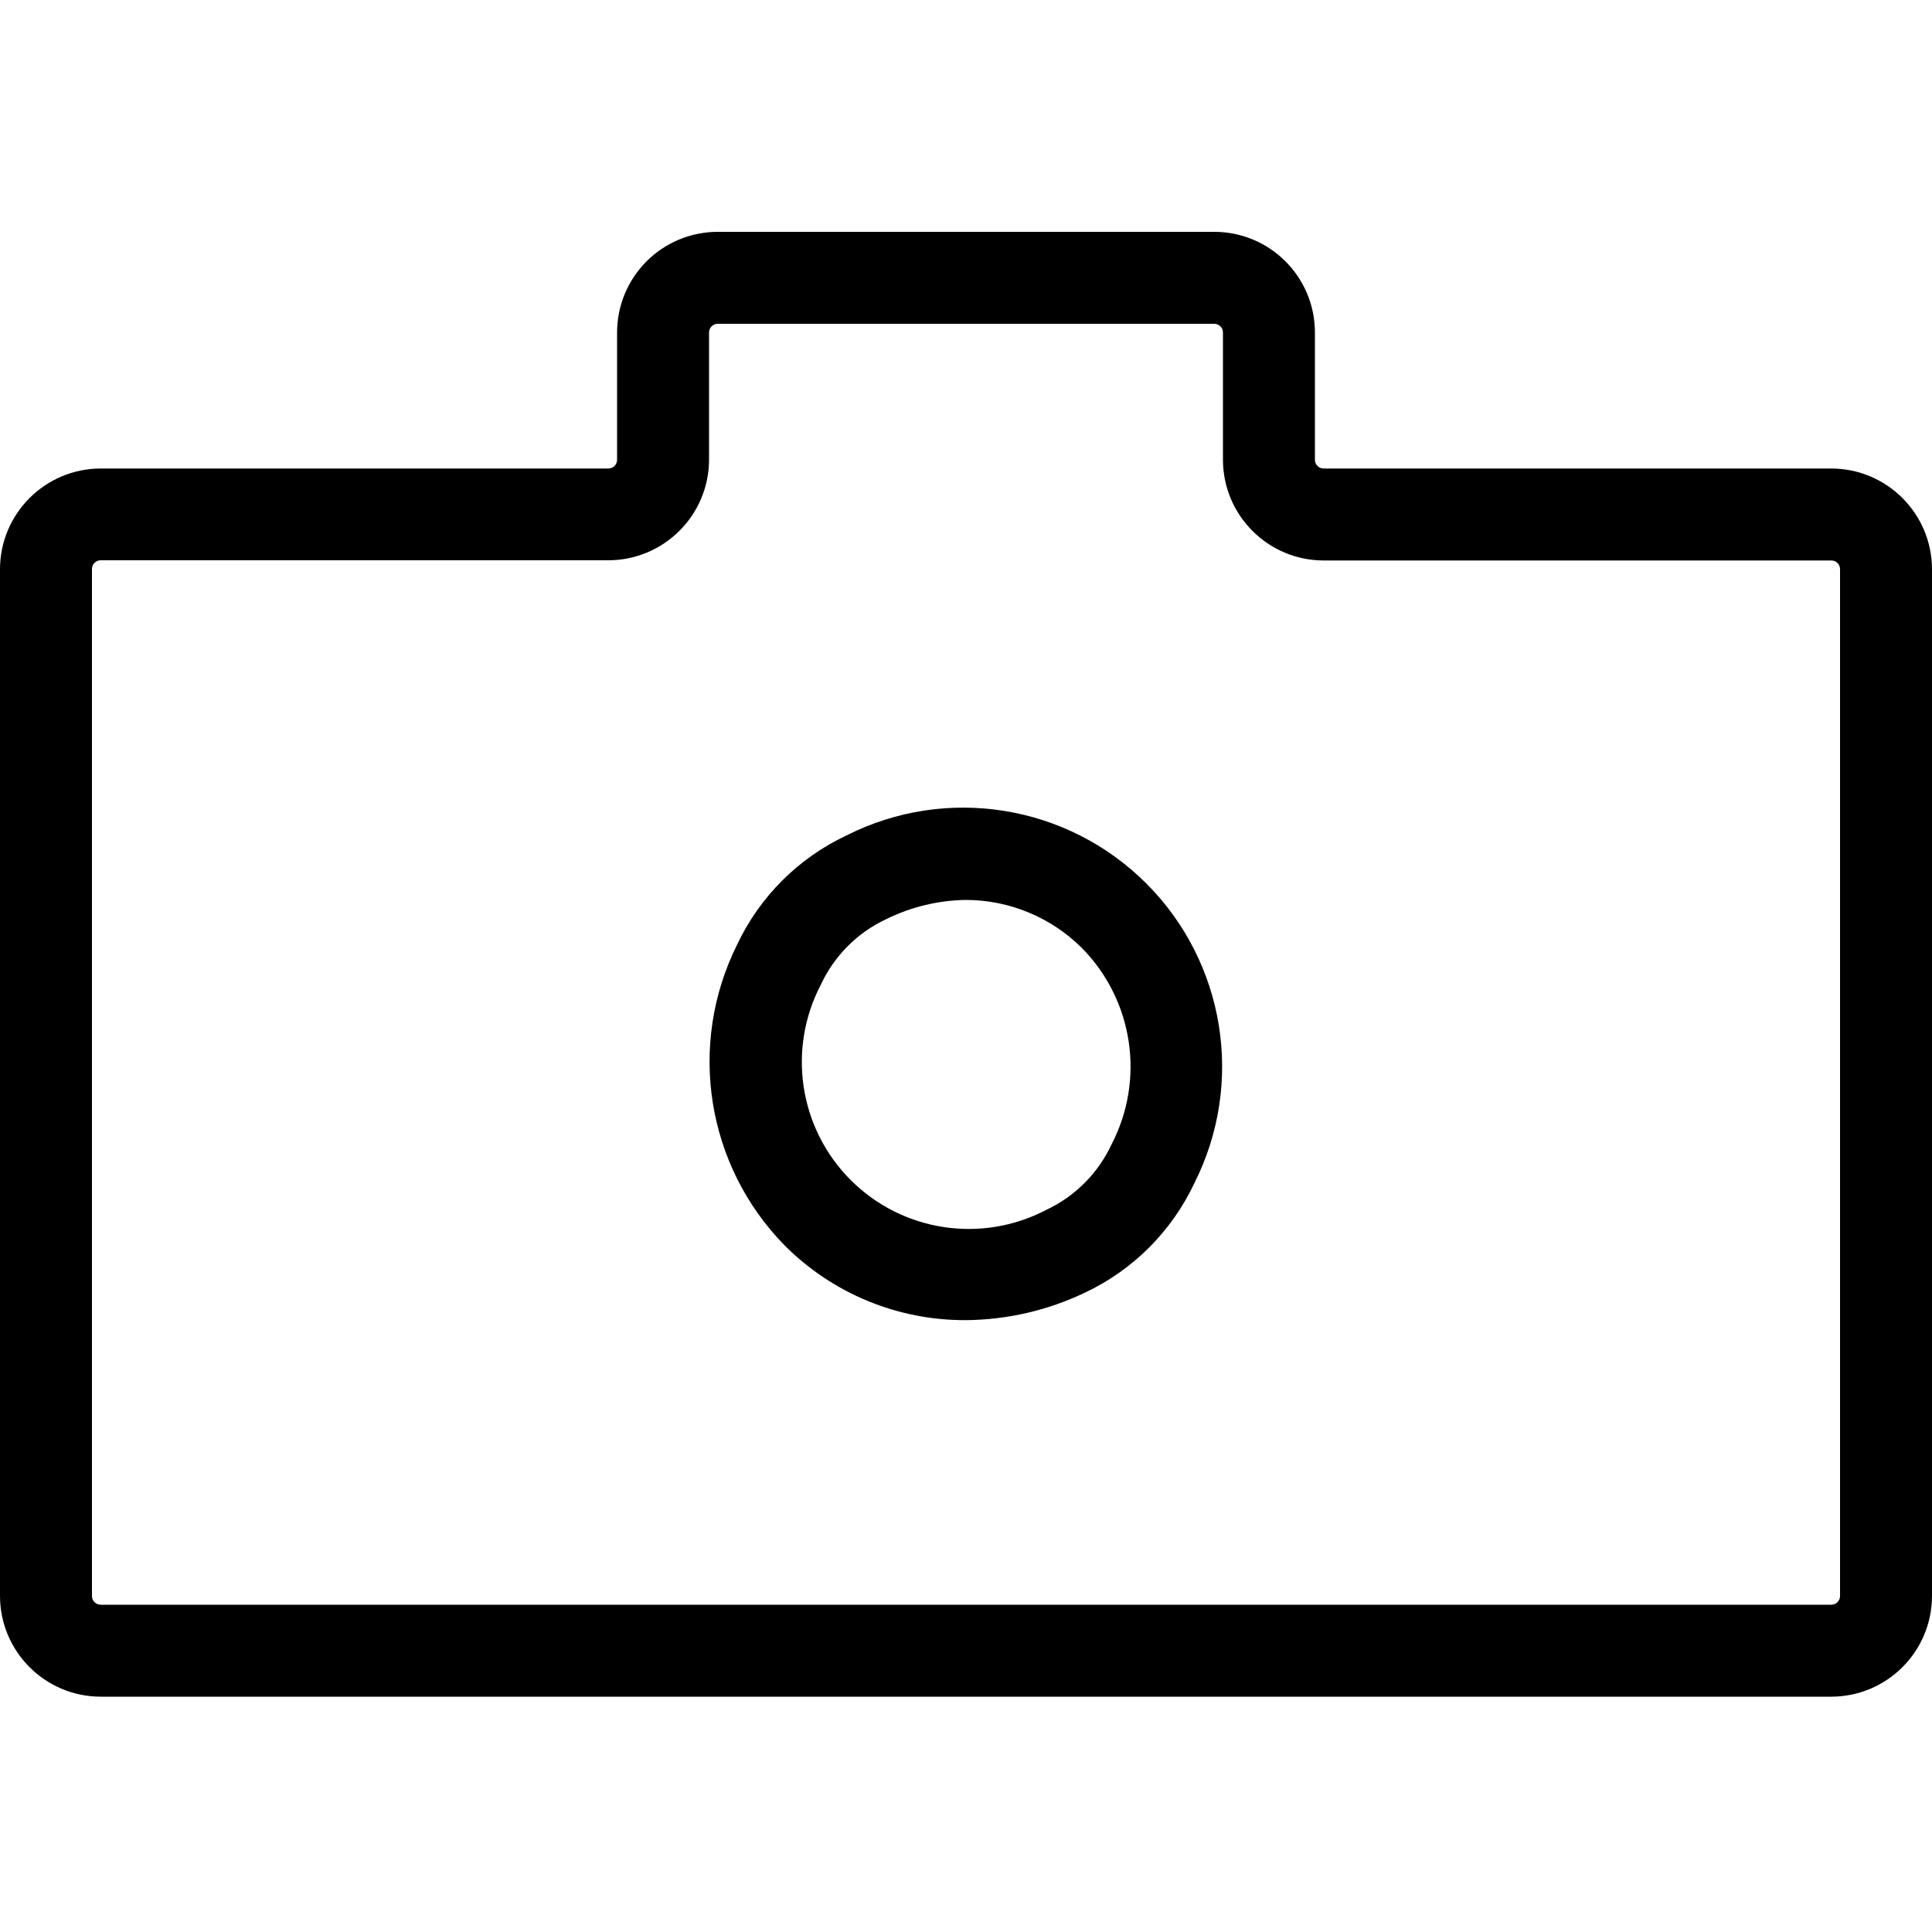 <?xml version="1.0" encoding="UTF-8"?>
<svg width="100px" height="100px" viewBox="0 0 100 100" version="1.1" xmlns="http://www.w3.org/2000/svg" xmlns:xlink="http://www.w3.org/1999/xlink">
    <!-- Generator: Sketch 57.1 (83088) - https://sketch.com -->
    <title>regular/camera-regular</title>
    <desc>Created with Sketch.</desc>
    <g id="regular/camera" stroke="none" stroke-width="1" fill="none" fill-rule="evenodd">
        <path d="M94.79,87.82 L5.21,87.82 C2.335,87.814 0.006,85.485 -4.9999997e-08,82.61 L-4.9999997e-08,29.46 C0.006,26.585 2.335,24.256 5.21,24.25 L31.49,24.25 C31.739,24.25 31.94,24.049 31.94,23.8 L31.94,17.21 C31.94,15.828 32.489,14.503 33.466,13.526 C34.443,12.549 35.768,12 37.15,12 L62.85,12 C65.727,12 68.06,14.333 68.06,17.21 L68.06,23.8 C68.06,23.919 68.107,24.034 68.192,24.118 C68.276,24.203 68.391,24.25 68.51,24.25 L94.79,24.25 C97.665,24.256 99.994,26.585 100,29.46 L100,82.61 C99.994,85.485 97.665,87.814 94.79,87.82 L94.79,87.82 Z M5.21,29 C4.961,29 4.76,29.201 4.76,29.45 L4.76,82.61 C4.76,82.859 4.961,83.06 5.21,83.06 L94.79,83.06 C95.039,83.06 95.24,82.859 95.24,82.61 L95.24,29.46 C95.24,29.211 95.039,29.01 94.79,29.01 L68.51,29.01 C65.635,29.004 63.306,26.675 63.3,23.8 L63.3,17.21 C63.3,16.961 63.099,16.76 62.85,16.76 L37.15,16.76 C37.031,16.76 36.916,16.807 36.832,16.892 C36.747,16.976 36.7,17.091 36.7,17.21 L36.7,23.8 C36.689,26.671 34.361,28.995 31.49,29 L5.21,29 Z M50,68.33 C46.478,68.35 43.095,66.955 40.61,64.46 C36.558,60.327 35.571,54.081 38.15,48.9 C39.323,46.41 41.328,44.408 43.82,43.24 C48.986,40.633 55.241,41.637 59.332,45.728 C63.423,49.819 64.427,56.074 61.82,61.24 C60.648,63.732 58.642,65.738 56.15,66.91 C54.229,67.828 52.129,68.312 50,68.33 L50,68.33 Z M50,46.58 C48.563,46.601 47.148,46.942 45.86,47.58 C44.375,48.277 43.183,49.473 42.49,50.96 C40.735,54.309 41.361,58.41 44.036,61.083 C46.711,63.755 50.812,64.378 54.16,62.62 C55.645,61.923 56.837,60.727 57.53,59.24 L57.53,59.24 C59.28,55.877 58.662,51.769 56,49.07 C54.407,47.481 52.25,46.586 50,46.58 L50,46.58 Z" id="camera" fill="#000000"></path>
    </g>
</svg>